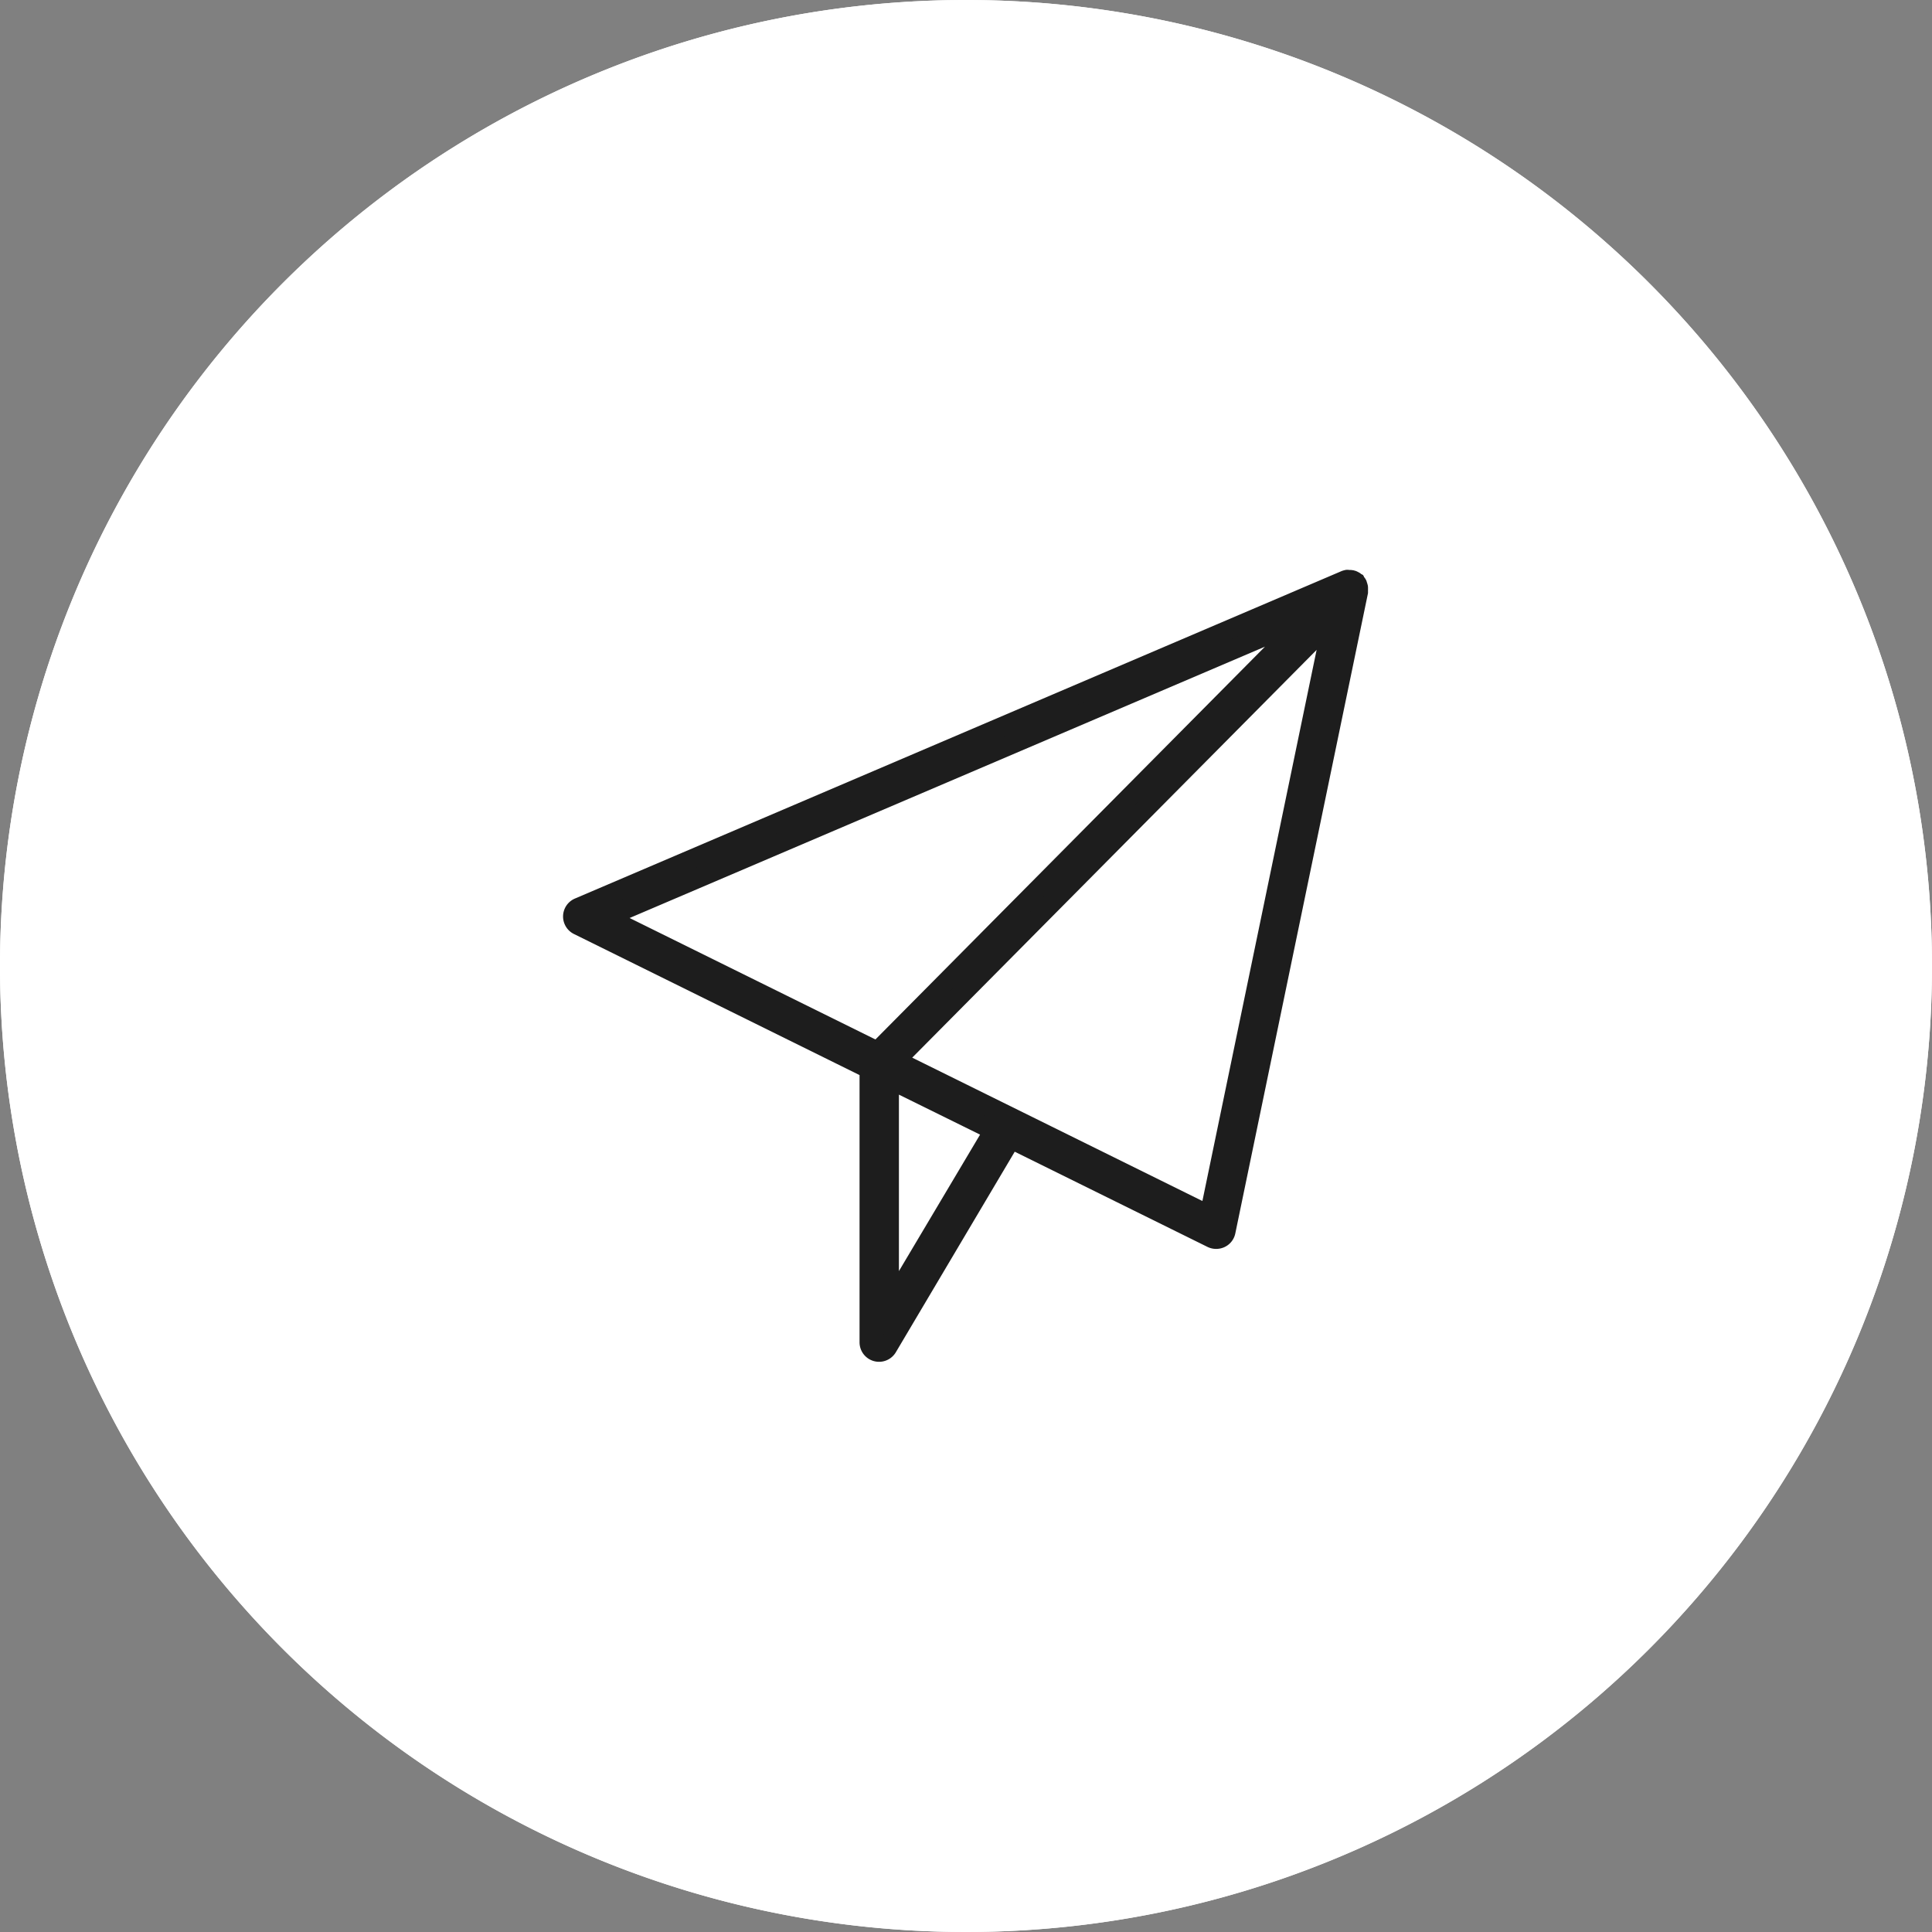 <svg xmlns="http://www.w3.org/2000/svg" width="50" height="50" viewBox="0 0 50 50"><rect x="0" y="0" width="50" height="50" fill="#808080" stroke="none"/><path d="M25,0A25,25,0,1,1,0,25,25,25,0,0,1,25,0Z" fill="#fff"/><path d="M25,1a24.007,24.007,0,0,0-9.342,46.114A24.006,24.006,0,0,0,34.342,2.886,23.849,23.849,0,0,0,25,1m0-1A25,25,0,1,1,0,25,25,25,0,0,1,25,0Z" fill="#fff"/><path d="M297.468,714.859c0-.008,0-.015,0-.023a.239.239,0,0,0,0-.027s0-.007,0-.01a.266.266,0,0,0-.011-.036h0v0c0-.005-.005-.009-.008-.014a.261.261,0,0,0-.016-.028c0-.007-.01-.013-.015-.019l-.016-.019h0l-.018-.015-.02-.016-.022-.012-.022-.011h0l-.027-.008-.016,0h0a.258.258,0,0,0-.038,0h-.012l-.024,0-.026,0-.011,0a.3.3,0,0,0-.035.011h0L277.28,723.1a.255.255,0,0,0-.013.464l7.531,3.719v7.07a.255.255,0,0,0,.475.13l3.194-5.388,5.2,2.568a.255.255,0,0,0,.363-.177l3.434-16.57v0a.232.232,0,0,0,0-.037S297.468,714.863,297.468,714.859Zm-1.357.749L285,726.81l-7.011-3.463Zm-10.8,17.809v-5.886l2.7,1.333Zm8.287-2.363-8.111-4.006,11.3-11.4Z" transform="translate(-262.296 -699.604)" fill="#1d1d1d"/><path d="M297.212,714.354l.03,0a.509.509,0,0,1,.061.007l.012,0,.036.01a.415.415,0,0,1,.047.015l.022.01.029.015a.446.446,0,0,1,.044.025.438.438,0,0,1,.037.029l.005,0,.035.02.024.038,0,.005,0,.005a.408.408,0,0,1,.028.036.465.465,0,0,1,.03.051l.007.013,0,.006.009.022v.005a.471.471,0,0,1,.018.057.278.278,0,0,1,.008.03.379.379,0,0,1,.006.05v.005a.363.363,0,0,1,0,.038v.005a.3.3,0,0,1,0,.035c0,.013,0,.029,0,.047l0,.02-3.434,16.57a.5.5,0,0,1-.273.352.514.514,0,0,1-.445,0l-4.991-2.465-3.076,5.189a.505.505,0,0,1-.94-.258v-6.914l-7.391-3.651a.505.505,0,0,1,.026-.918l19.844-8.476a.505.505,0,0,1,.058-.018l.027-.007h0a.373.373,0,0,1,.051-.007h.005A.383.383,0,0,1,297.212,714.354Zm0,.5h0l-.009,0-19.823,8.467a.006.006,0,0,0,0,0,.007.007,0,0,0,0,0l7.67,3.788v7.225a0,0,0,0,0,.005.005.006.006,0,0,0,.005,0l3.312-5.587,5.407,2.67.252.047-.245-.051,3.433-16.571a.007.007,0,0,0,0,0h0Zm-.01.021-3.429,16.546-8.712-4.3Zm-3.788,15.811,2.956-14.263-10.466,10.553Zm2.6-15.309.276.406-11.236,11.33-7.659-3.783Zm-11.062,11.128,10.082-10.166-16.444,7.023Zm.108.623,3.3,1.631-3.3,5.57Zm2.6,1.84-2.1-1.035V732.5Z" transform="translate(-262.296 -699.604)" fill="#1d1d1d"/></svg>